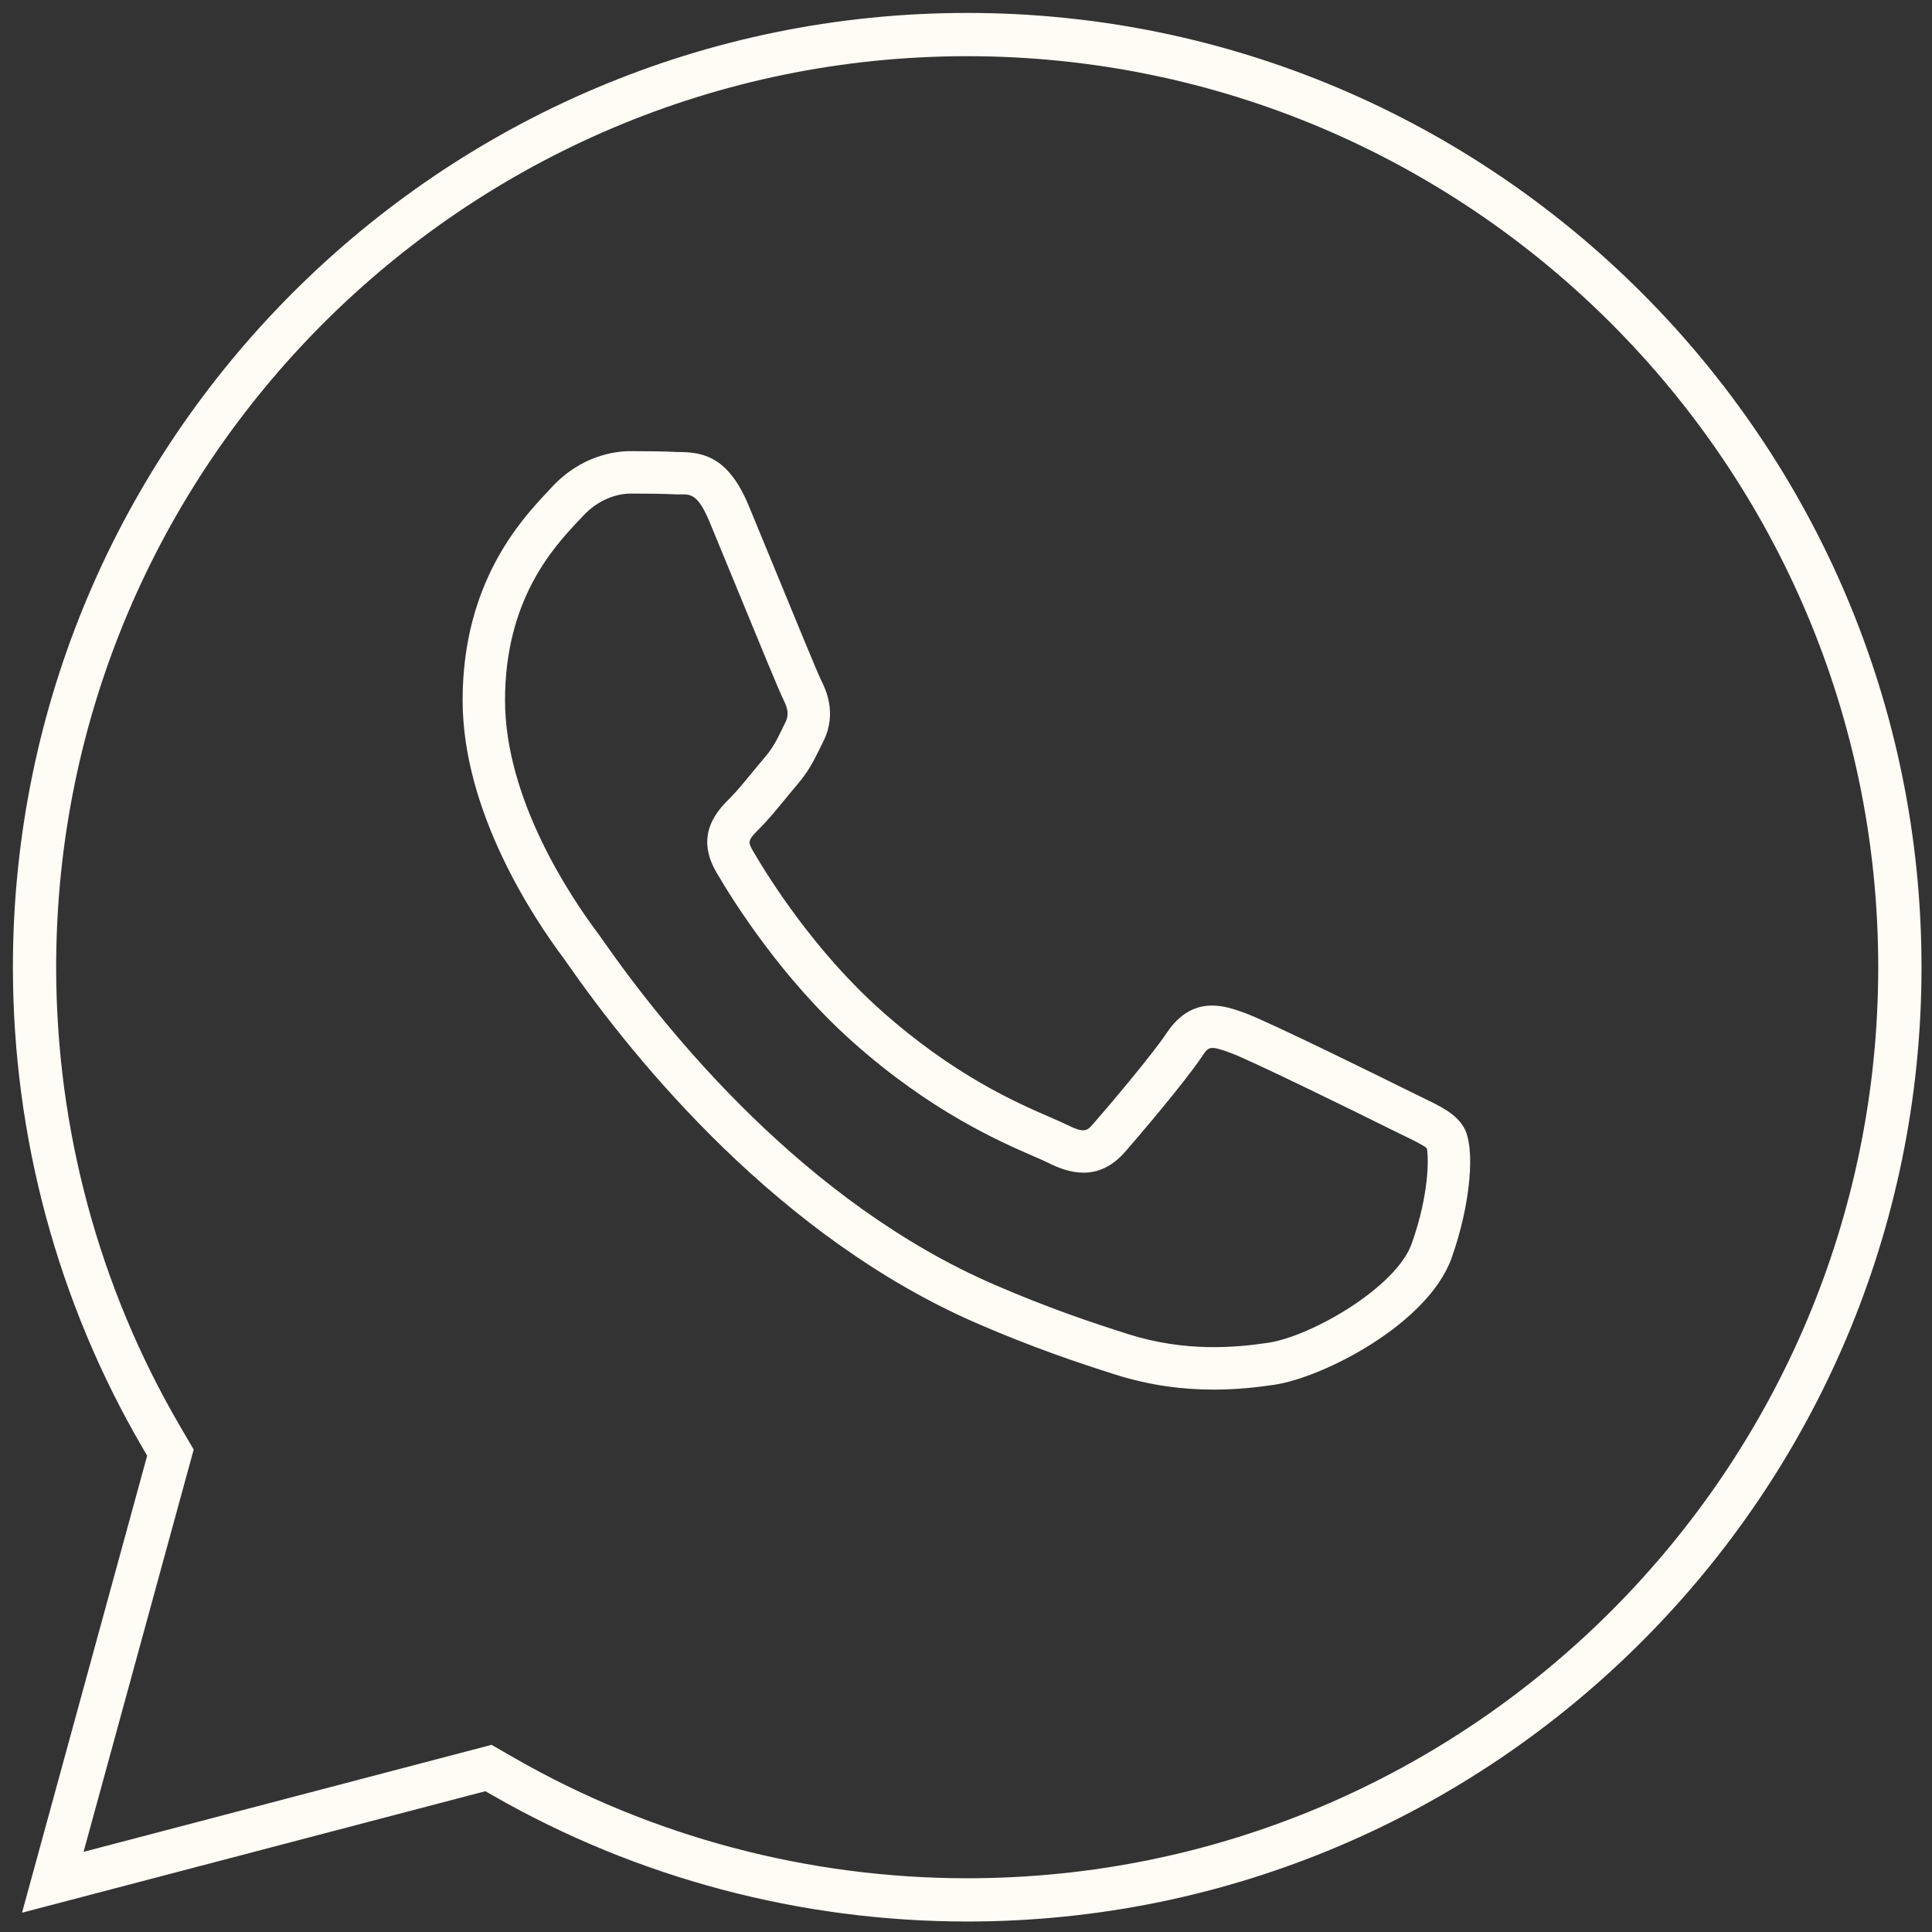 <svg xmlns="http://www.w3.org/2000/svg" xmlns:xlink="http://www.w3.org/1999/xlink" version="1.1" width="256" height="256" viewBox="0 0 256 256" xml:space="preserve">

<rect x="0" y="0" width="256" height="256" fill="#333333" stroke="none"/>

<defs>
</defs>
<g style="stroke: none; stroke-width: 0; stroke-dasharray: none; stroke-linecap: butt; stroke-linejoin: miter; stroke-miterlimit: 10; fill: none; fill-rule: nonzero; opacity: 1;" transform="translate(1.407 1.407) scale(2.81 2.81)" >
	<path d="M 45.108 90.108 c -7.855 0 -15.586 -2.053 -22.357 -5.937 l -0.363 -0.208 l -21.85 5.73 l 5.9 -21.551 L 6.222 67.77 c -4 -6.849 -6.114 -14.685 -6.114 -22.661 c 0 -24.813 20.187 -45 45 -45 s 45 20.187 45 45 S 69.922 90.108 45.108 90.108 z M 22.679 81.777 l 1.087 0.625 c 6.462 3.706 13.842 5.666 21.342 5.666 c 23.687 0 42.959 -19.272 42.959 -42.959 c 0 -23.688 -19.272 -42.96 -42.959 -42.96 c -23.688 0 -42.96 19.272 -42.96 42.96 c 0 7.616 2.018 15.096 5.835 21.633 l 0.65 1.111 L 3.44 86.823 L 22.679 81.777 z" style="stroke: none; stroke-width: 1; stroke-dasharray: none; stroke-linecap: butt; stroke-linejoin: miter; stroke-miterlimit: 10; fill: rgb(255,251,245); fill-rule: nonzero; opacity: 1;" transform=" matrix(1 0 0 1 0 0) " stroke-linecap="round" />
	<path d="M 56.732 65.026 c -1.366 0 -2.942 -0.17 -4.639 -0.709 c -1.826 -0.579 -3.874 -1.27 -6.477 -2.394 c -9.362 -4.043 -16.145 -12.371 -19.355 -16.976 c -0.084 -0.121 -0.143 -0.206 -0.176 -0.25 c -1.441 -1.923 -4.771 -6.934 -4.771 -12.182 c 0 -5.553 2.782 -8.521 3.97 -9.789 l 0.211 -0.227 c 1.426 -1.558 3.079 -1.726 3.724 -1.726 c 0.763 0 1.528 0.007 2.195 0.04 c 0.063 0.003 0.129 0.003 0.196 0.002 c 1.139 0.021 2.266 0.297 3.197 2.535 c 0.31 0.744 0.763 1.847 1.241 3.011 c 0.849 2.067 2.012 4.898 2.183 5.24 c 0.188 0.376 0.759 1.521 0.094 2.855 l -0.155 0.313 c -0.291 0.594 -0.542 1.107 -1.101 1.758 c -0.183 0.214 -0.372 0.444 -0.562 0.675 c -0.394 0.48 -0.801 0.976 -1.172 1.345 c -0.566 0.564 -0.588 0.634 -0.333 1.073 c 0.779 1.336 2.925 4.744 6.03 7.514 c 3.458 3.085 6.411 4.365 7.997 5.053 c 0.329 0.143 0.595 0.259 0.79 0.356 c 0.826 0.413 0.951 0.271 1.226 -0.044 c 0.803 -0.918 2.79 -3.272 3.466 -4.286 c 1.229 -1.845 2.771 -1.28 3.694 -0.945 c 1.137 0.414 7.006 3.313 7.756 3.688 l 0.598 0.293 c 0.917 0.443 1.579 0.763 1.958 1.395 l 0.001 0.001 c 0.573 0.958 0.323 3.671 -0.569 6.175 c -1.105 3.099 -6.036 5.631 -8.353 5.977 C 58.813 64.914 57.842 65.026 56.732 65.026 z M 29.219 22.774 c -0.296 0 -1.334 0.078 -2.248 1.076 l -0.228 0.244 c -1.113 1.188 -3.429 3.659 -3.429 8.421 c 0 4.646 3.051 9.22 4.363 10.971 c 0.05 0.067 0.123 0.17 0.226 0.317 c 3.089 4.431 9.601 12.438 18.508 16.284 c 2.521 1.089 4.513 1.76 6.289 2.323 c 2.677 0.851 5.049 0.64 6.602 0.407 c 2.029 -0.303 6.03 -2.61 6.764 -4.67 c 0.833 -2.335 0.805 -4.09 0.715 -4.499 c -0.15 -0.145 -0.668 -0.395 -1.089 -0.599 l -0.624 -0.305 c -1.447 -0.725 -6.628 -3.263 -7.546 -3.598 c -0.987 -0.359 -1.028 -0.299 -1.345 0.175 c -0.809 1.216 -3.064 3.854 -3.624 4.494 c -1.271 1.455 -2.678 0.991 -3.627 0.517 c -0.17 -0.086 -0.403 -0.186 -0.69 -0.311 c -1.568 -0.681 -4.834 -2.097 -8.532 -5.396 c -3.319 -2.959 -5.601 -6.58 -6.427 -7.999 c -1.051 -1.804 0.098 -2.948 0.649 -3.497 c 0.3 -0.299 0.675 -0.755 1.038 -1.197 c 0.198 -0.241 0.396 -0.483 0.588 -0.707 c 0.393 -0.458 0.555 -0.79 0.823 -1.337 l 0.161 -0.327 c 0.16 -0.321 0.135 -0.61 -0.093 -1.067 c -0.189 -0.379 -1.012 -2.374 -2.244 -5.375 c -0.477 -1.16 -0.928 -2.26 -1.237 -3.002 c -0.544 -1.309 -0.895 -1.309 -1.339 -1.304 c -0.106 0.002 -0.208 0.001 -0.307 -0.004 C 30.678 22.78 29.948 22.774 29.219 22.774 z" style="stroke: none; stroke-width: 1; stroke-dasharray: none; stroke-linecap: butt; stroke-linejoin: miter; stroke-miterlimit: 10; fill: rgb(255,251,245); fill-rule: nonzero; opacity: 1;" transform=" matrix(1 0 0 1 0 0) " stroke-linecap="round" />
</g>
</svg>